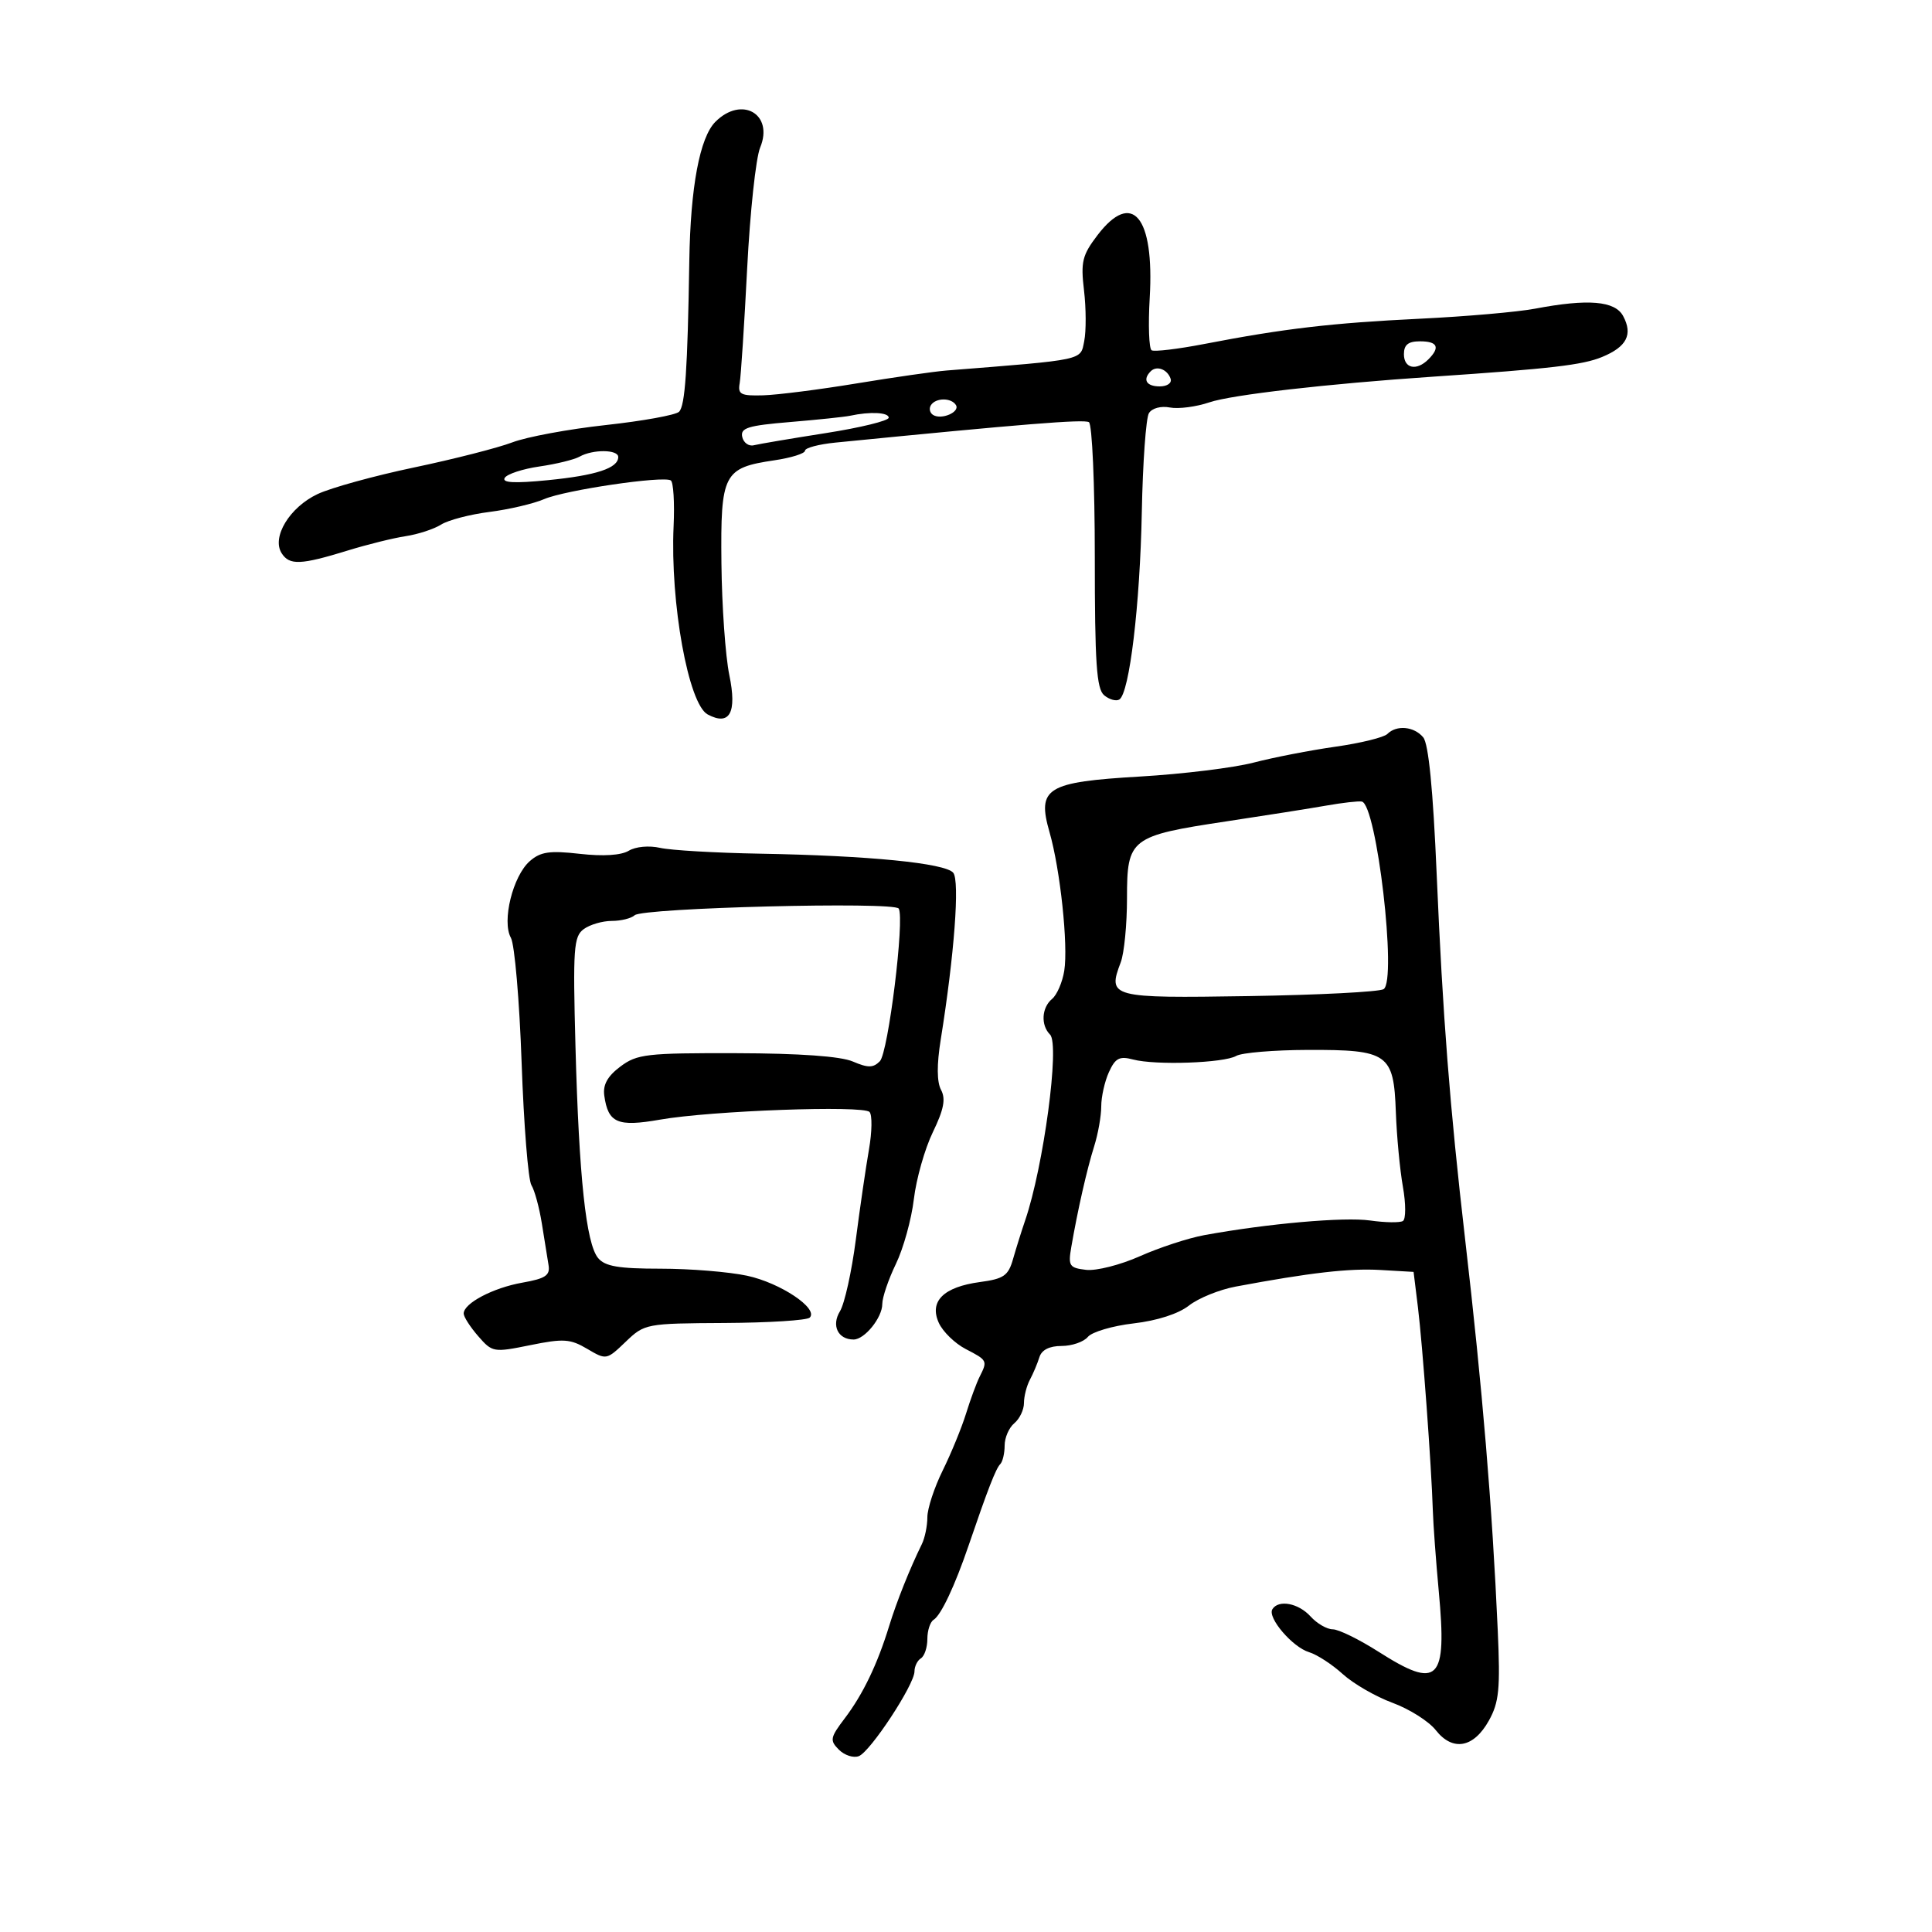 <svg xmlns="http://www.w3.org/2000/svg" width="300" height="300" viewBox="0 0 300 300" version="1.1">
	<path d="M 111.089 18.911 C 108.661 21.339, 107.216 29.034, 107.035 40.500 C 106.769 57.379, 106.386 63.014, 105.443 63.939 C 104.924 64.447, 99.801 65.376, 94.057 66.003 C 88.313 66.630, 81.788 67.839, 79.557 68.690 C 77.326 69.541, 70.461 71.294, 64.303 72.586 C 58.145 73.878, 51.400 75.738, 49.315 76.719 C 44.961 78.770, 42.139 83.431, 43.744 85.921 C 44.959 87.805, 46.713 87.730, 54 85.483 C 57.025 84.551, 61.073 83.548, 62.996 83.256 C 64.919 82.963, 67.394 82.154, 68.496 81.457 C 69.598 80.760, 72.975 79.876, 76 79.493 C 79.025 79.109, 82.850 78.213, 84.500 77.502 C 87.754 76.100, 102.956 73.855, 104.160 74.599 C 104.566 74.850, 104.763 78.046, 104.596 81.702 C 104.055 93.627, 106.898 109.340, 109.887 110.939 C 113.308 112.771, 114.461 110.677, 113.250 104.831 C 112.643 101.899, 112.091 94.078, 112.023 87.450 C 111.880 73.529, 112.335 72.646, 120.250 71.475 C 122.862 71.089, 125 70.417, 125 69.983 C 125 69.549, 127.138 68.981, 129.750 68.723 C 158.906 65.834, 168.315 65.077, 169.087 65.554 C 169.589 65.864, 170 75.261, 170 86.437 C 170 103.006, 170.269 106.978, 171.456 107.964 C 172.257 108.628, 173.316 108.923, 173.809 108.618 C 175.378 107.648, 177.019 93.965, 177.300 79.500 C 177.450 71.800, 177.947 64.895, 178.404 64.156 C 178.883 63.381, 180.261 63.008, 181.658 63.275 C 182.991 63.530, 185.750 63.171, 187.791 62.477 C 191.240 61.304, 206.030 59.606, 222.500 58.491 C 240.849 57.250, 245.742 56.680, 248.764 55.435 C 252.598 53.855, 253.580 51.952, 252.042 49.078 C 250.778 46.717, 246.606 46.368, 238.353 47.933 C 235.647 48.446, 227.598 49.148, 220.466 49.492 C 206.830 50.150, 199.345 51.026, 187.033 53.407 C 182.927 54.201, 179.231 54.643, 178.821 54.390 C 178.411 54.136, 178.279 50.474, 178.527 46.250 C 179.270 33.608, 175.806 29.455, 170.414 36.523 C 168.050 39.623, 167.799 40.654, 168.325 45.093 C 168.653 47.868, 168.668 51.408, 168.358 52.960 C 167.749 56.003, 168.612 55.818, 147 57.531 C 145.075 57.684, 138.775 58.588, 133 59.540 C 127.225 60.493, 120.700 61.323, 118.500 61.386 C 115.019 61.485, 114.546 61.240, 114.857 59.500 C 115.053 58.400, 115.576 50.375, 116.020 41.667 C 116.464 32.958, 117.370 24.520, 118.035 22.916 C 120.188 17.717, 115.175 14.825, 111.089 18.911 M 218 55 C 218 57.228, 219.960 57.640, 221.800 55.800 C 223.664 53.936, 223.230 53, 220.500 53 C 218.667 53, 218 53.533, 218 55 M 178.688 57.646 C 177.383 58.950, 178.006 60, 180.083 60 C 181.247 60, 181.992 59.476, 181.771 58.813 C 181.284 57.351, 179.614 56.719, 178.688 57.646 M 144.543 62.931 C 144.226 63.443, 144.384 64.119, 144.893 64.434 C 146.198 65.240, 149.104 63.977, 148.435 62.895 C 147.711 61.723, 145.275 61.746, 144.543 62.931 M 132 64.557 C 131.175 64.736, 126.987 65.174, 122.694 65.532 C 116.133 66.078, 114.946 66.446, 115.254 67.841 C 115.454 68.753, 116.267 69.337, 117.059 69.138 C 117.852 68.939, 122.888 68.088, 128.250 67.247 C 133.613 66.406, 138 65.331, 138 64.859 C 138 64.030, 135.104 63.884, 132 64.557 M 90 70.906 C 89.175 71.371, 86.373 72.058, 83.773 72.433 C 81.174 72.809, 78.745 73.604, 78.375 74.202 C 77.901 74.970, 79.861 75.075, 85.071 74.562 C 92.574 73.822, 96 72.695, 96 70.965 C 96 69.785, 92.058 69.746, 90 70.906 M 215.429 113.971 C 214.895 114.505, 211.267 115.395, 207.366 115.948 C 203.466 116.501, 197.750 117.611, 194.665 118.415 C 191.579 119.219, 183.655 120.192, 177.056 120.578 C 162.483 121.431, 160.996 122.343, 162.970 129.221 C 164.638 135.029, 165.887 146.778, 165.258 150.734 C 164.975 152.513, 164.126 154.480, 163.372 155.106 C 161.740 156.461, 161.584 159.184, 163.054 160.654 C 164.588 162.188, 162.045 181.154, 159.187 189.500 C 158.622 191.150, 157.776 193.850, 157.306 195.500 C 156.571 198.087, 155.867 198.579, 152.190 199.072 C 146.507 199.835, 144.253 202.065, 145.779 205.415 C 146.403 206.784, 148.283 208.612, 149.957 209.478 C 153.329 211.222, 153.368 211.299, 152.123 213.764 C 151.640 214.719, 150.688 217.300, 150.007 219.500 C 149.325 221.700, 147.695 225.674, 146.384 228.332 C 145.073 230.990, 144 234.258, 144 235.596 C 144 236.933, 143.616 238.809, 143.147 239.764 C 141.272 243.582, 139.226 248.705, 138.062 252.500 C 136.243 258.426, 133.999 263.094, 131.186 266.804 C 128.900 269.818, 128.819 270.248, 130.262 271.691 C 131.133 272.561, 132.525 273.013, 133.355 272.694 C 135.149 272.006, 142 261.581, 142 259.540 C 142 258.758, 142.450 257.840, 143 257.500 C 143.550 257.160, 144 255.810, 144 254.500 C 144 253.190, 144.438 251.847, 144.973 251.517 C 146.123 250.806, 148.264 246.262, 150.400 240 C 153.379 231.267, 154.637 228.030, 155.315 227.352 C 155.692 226.975, 156 225.672, 156 224.456 C 156 223.240, 156.675 221.685, 157.500 221 C 158.325 220.315, 159 218.904, 159 217.864 C 159 216.824, 159.417 215.191, 159.927 214.236 C 160.437 213.281, 161.098 211.713, 161.396 210.750 C 161.749 209.609, 162.949 209, 164.846 209 C 166.446 209, 168.281 208.367, 168.923 207.593 C 169.565 206.819, 172.765 205.875, 176.034 205.496 C 179.690 205.072, 182.995 204.005, 184.624 202.724 C 186.080 201.579, 189.347 200.253, 191.885 199.779 C 203.416 197.622, 209.504 196.922, 214.312 197.200 L 219.500 197.500 220.177 203 C 220.890 208.801, 222.279 227.730, 222.487 234.500 C 222.555 236.700, 222.972 242.380, 223.413 247.123 C 224.712 261.080, 223.373 262.416, 214.046 256.474 C 211.047 254.563, 207.854 253, 206.951 253 C 206.049 253, 204.495 252.100, 203.500 251 C 201.625 248.928, 198.524 248.343, 197.573 249.882 C 196.770 251.181, 200.700 255.776, 203.276 256.551 C 204.499 256.919, 206.850 258.448, 208.500 259.948 C 210.150 261.448, 213.633 263.458, 216.239 264.416 C 218.846 265.374, 221.862 267.281, 222.943 268.654 C 225.578 272.005, 228.827 271.421, 231.193 267.172 C 232.775 264.332, 232.977 262.280, 232.570 253.172 C 231.706 233.810, 230.198 215.729, 227.511 192.500 C 225.126 171.882, 224.031 157.839, 223.086 135.748 C 222.525 122.604, 221.826 115.495, 220.999 114.498 C 219.582 112.792, 216.865 112.535, 215.429 113.971 M 206 125.082 C 203.525 125.518, 196.550 126.621, 190.500 127.532 C 175.501 129.792, 175 130.178, 175 139.458 C 175 143.534, 174.563 148.020, 174.028 149.426 C 171.952 154.887, 172.433 155.014, 193.909 154.672 C 204.744 154.500, 214.164 154.016, 214.843 153.597 C 216.957 152.290, 213.771 124.884, 211.456 124.464 C 210.930 124.368, 208.475 124.647, 206 125.082 M 97.632 132.103 C 96.452 132.816, 93.653 132.993, 90.033 132.583 C 85.340 132.052, 83.933 132.258, 82.266 133.717 C 79.632 136.024, 77.896 143.066, 79.332 145.622 C 79.912 146.655, 80.662 155.389, 80.998 165.030 C 81.335 174.672, 82.018 183.220, 82.516 184.026 C 83.014 184.832, 83.744 187.518, 84.139 189.996 C 84.534 192.473, 85.001 195.377, 85.178 196.448 C 85.442 198.043, 84.706 198.536, 81.120 199.168 C 76.567 199.971, 72 202.374, 72 203.967 C 72 204.474, 73.013 206.052, 74.250 207.474 C 76.449 210.002, 76.631 210.033, 82.348 208.872 C 87.499 207.826, 88.552 207.895, 91.182 209.449 C 94.145 211.199, 94.192 211.190, 97.150 208.356 C 100.092 205.537, 100.293 205.499, 112.550 205.432 C 119.381 205.395, 125.314 205.019, 125.735 204.597 C 127.139 203.190, 121.173 199.203, 116.005 198.094 C 113.198 197.493, 107.154 197, 102.573 197 C 96.047 197, 93.948 196.642, 92.872 195.347 C 91.007 193.100, 89.903 182.778, 89.360 162.521 C 88.950 147.229, 89.078 145.416, 90.644 144.271 C 91.600 143.572, 93.556 143, 94.991 143 C 96.426 143, 98.027 142.603, 98.550 142.119 C 99.794 140.964, 138.867 139.976, 139.551 141.082 C 140.502 142.622, 137.927 163.470, 136.622 164.791 C 135.592 165.834, 134.783 165.841, 132.423 164.830 C 130.526 164.017, 124.173 163.564, 114.323 163.539 C 100.380 163.503, 98.917 163.672, 96.323 165.620 C 94.332 167.116, 93.598 168.442, 93.832 170.120 C 94.426 174.384, 95.887 175.014, 102.500 173.855 C 110.407 172.469, 134.020 171.607, 135.021 172.668 C 135.452 173.126, 135.412 175.750, 134.931 178.500 C 134.450 181.250, 133.532 187.550, 132.891 192.500 C 132.251 197.450, 131.142 202.452, 130.428 203.615 C 129.071 205.828, 130.119 208, 132.545 208 C 134.255 208, 137 204.604, 137 202.487 C 137 201.466, 137.952 198.665, 139.115 196.262 C 140.279 193.858, 141.534 189.329, 141.904 186.196 C 142.274 183.063, 143.600 178.386, 144.852 175.803 C 146.559 172.280, 146.877 170.638, 146.125 169.234 C 145.468 168.006, 145.451 165.320, 146.076 161.431 C 148.185 148.300, 149.050 136.765, 148.018 135.522 C 146.778 134.028, 134.918 132.857, 118 132.558 C 111.125 132.437, 104.150 132.031, 102.500 131.656 C 100.782 131.266, 98.701 131.457, 97.632 132.103 M 191.964 163.960 C 190.071 165.069, 179.420 165.441, 175.947 164.520 C 173.832 163.959, 173.187 164.294, 172.197 166.468 C 171.538 167.912, 171 170.313, 171 171.804 C 171 173.294, 170.504 176.085, 169.898 178.007 C 168.776 181.564, 167.326 187.958, 166.344 193.674 C 165.846 196.573, 166.046 196.877, 168.649 197.183 C 170.217 197.367, 173.975 196.414, 177 195.066 C 180.025 193.718, 184.525 192.245, 187 191.792 C 196.830 189.995, 208.719 188.944, 212.747 189.517 C 215.083 189.850, 217.377 189.885, 217.844 189.596 C 218.311 189.308, 218.311 186.918, 217.843 184.286 C 217.375 181.654, 216.882 176.426, 216.746 172.669 C 216.419 163.601, 215.553 162.991, 203.059 163.030 C 197.801 163.047, 192.809 163.466, 191.964 163.960" stroke="none" fill="black" fill-rule="evenodd"/>
</svg>
